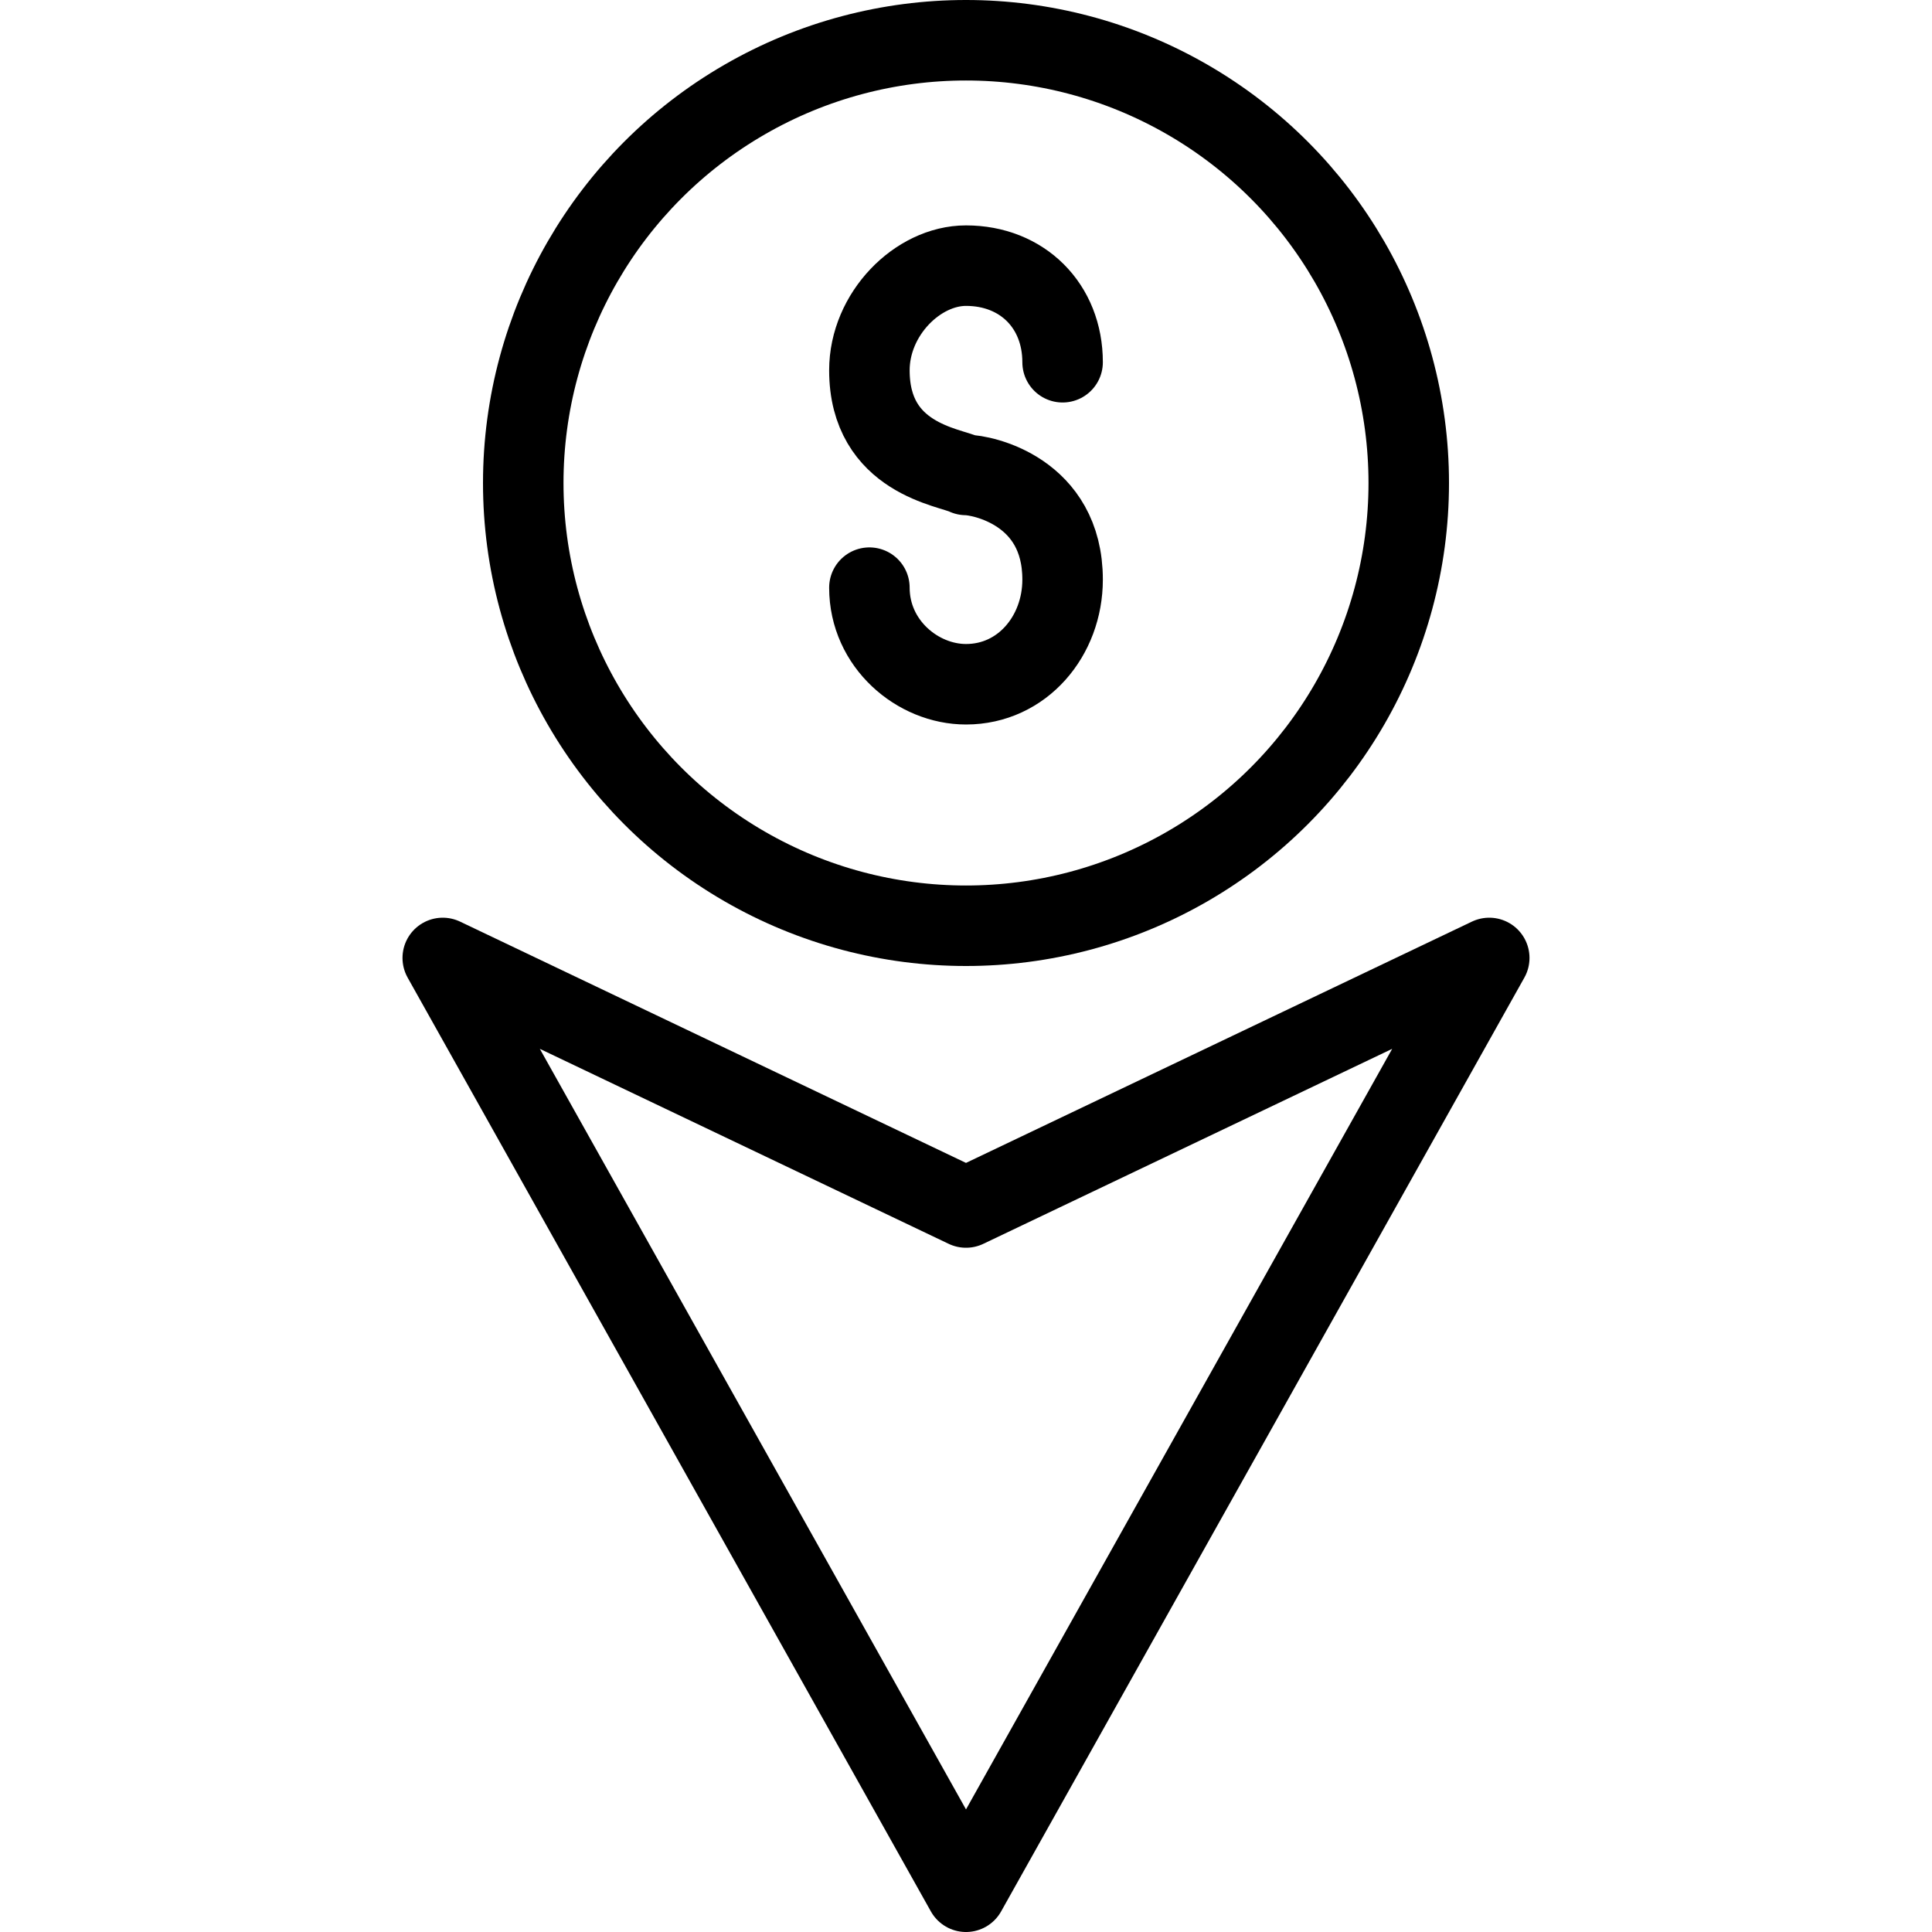 <?xml version="1.0" encoding="utf-8"?>
<!-- Generator: Adobe Illustrator 19.2.0, SVG Export Plug-In . SVG Version: 6.00 Build 0)  -->
<svg version="1.1" id="Layer_1" xmlns="http://www.w3.org/2000/svg" xmlns:xlink="http://www.w3.org/1999/xlink" x="0px" y="0px"
	 viewBox="0 0 24 24" style="enable-background:new 0 0 24 24;" xml:space="preserve">
<style type="text/css">
	.st0{display:none;}
	.st1{display:inline;}
	.st2{fill:none;stroke:#000000;stroke-linecap:round;stroke-linejoin:round;stroke-miterlimit:10;}
</style>
<g id="Filled_Icons" class="st0">
	<g class="st1">
		<path d="M18.9,11.6c-0.1-0.2-0.4-0.2-0.6-0.1l-6.3,3l-6.3-3c-0.2-0.1-0.4,0-0.6,0.1C5,11.8,5,12,5.1,12.2l6.5,11.6
			c0.1,0.2,0.3,0.3,0.4,0.3c0.2,0,0.3-0.1,0.4-0.3l6.5-11.6C19,12,19,11.8,18.9,11.6z"/>
		<path d="M12,0C8.7,0,6,2.7,6,6c0,3.3,2.7,6,6,6c3.3,0,6-2.7,6-6C18,2.7,15.3,0,12,0z M12,9c-0.9,0-1.7-0.8-1.7-1.7
			c0-0.3,0.2-0.5,0.5-0.5c0.3,0,0.5,0.2,0.5,0.5C11.3,7.7,11.6,8,12,8c0.4,0,0.7-0.4,0.7-0.8c0-0.6-0.4-0.7-0.9-0.9
			c-1.3-0.3-1.6-1.2-1.6-1.8c0-1,0.8-1.8,1.7-1.8c0.9,0,1.7,0.8,1.7,1.7c0,0.3-0.2,0.5-0.5,0.5c-0.3,0-0.5-0.2-0.5-0.5
			c0-0.4-0.4-0.8-0.7-0.8c-0.4,0-0.7,0.4-0.7,0.8c0,0.6,0.4,0.7,0.9,0.9c1.3,0.3,1.6,1.2,1.6,1.8C13.7,8.2,13,9,12,9z"/>
	</g>
</g>
<g id="Outline_Icons">
	<g>
		<g>
			<polygon class="st2" points="18.5,11.9 12,23.5 5.5,11.9 12,15 			"/>
			<circle class="st2" cx="12" cy="6" r="5.5"/>
		</g>
		<path class="st2" d="M10.8,7.3c0,0.7,0.6,1.2,1.2,1.2c0.7,0,1.2-0.6,1.2-1.3c0-1.1-1-1.3-1.2-1.3c-0.2-0.1-1.2-0.2-1.2-1.3
			c0-0.7,0.6-1.3,1.2-1.3c0.7,0,1.2,0.5,1.2,1.2"/>
	</g>
</g>
</svg>
